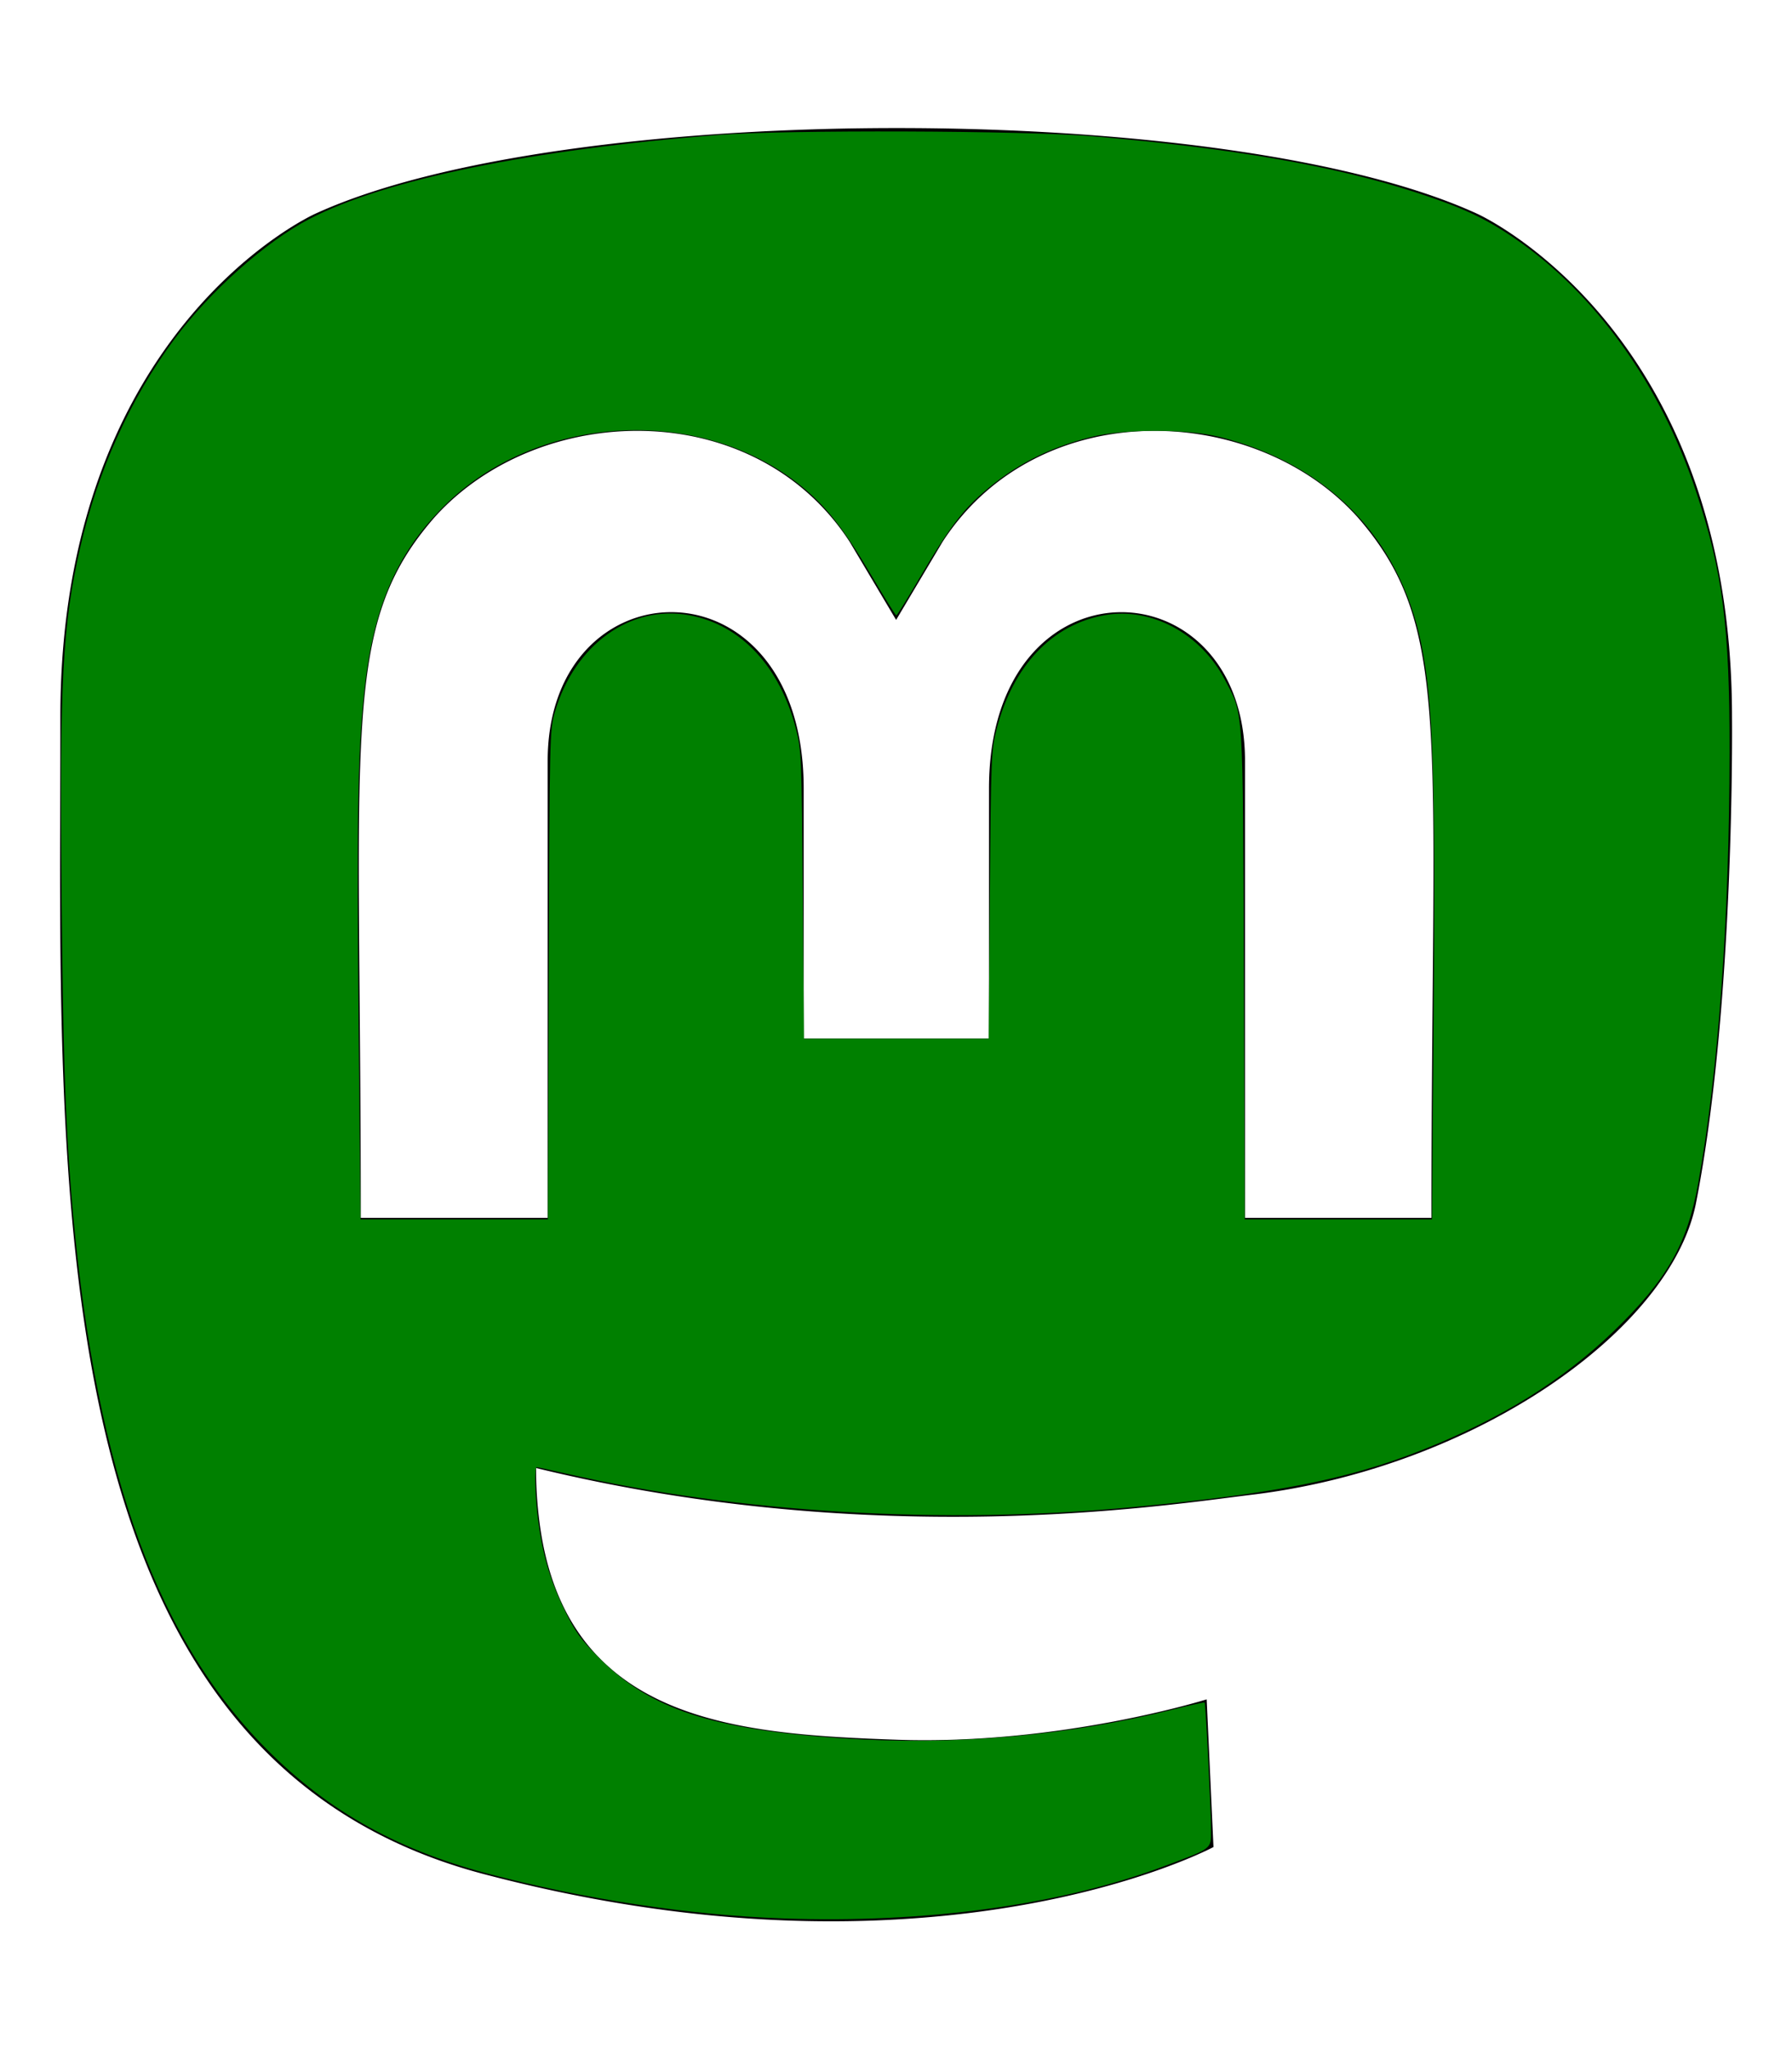 <?xml version="1.0" encoding="UTF-8" standalone="no"?>
<svg
   viewBox="0 0 448 512"
   version="1.1"
   id="svg1269"
   sodipodi:docname="mastodon.svg"
   inkscape:version="1.2.2 (b0a8486, 2022-12-01)"
   xmlns:inkscape="http://www.inkscape.org/namespaces/inkscape"
   xmlns:sodipodi="http://sodipodi.sourceforge.net/DTD/sodipodi-0.dtd"
   xmlns="http://www.w3.org/2000/svg"
   xmlns:svg="http://www.w3.org/2000/svg">
  <defs
     id="defs1273" />
  <sodipodi:namedview
     id="namedview1271"
     pagecolor="#505050"
     bordercolor="#eeeeee"
     borderopacity="1"
     inkscape:showpageshadow="0"
     inkscape:pageopacity="0"
     inkscape:pagecheckerboard="0"
     inkscape:deskcolor="#505050"
     showgrid="false"
     inkscape:zoom="1.5507812"
     inkscape:cx="224.0806"
     inkscape:cy="256"
     inkscape:window-width="1920"
     inkscape:window-height="972"
     inkscape:window-x="1440"
     inkscape:window-y="25"
     inkscape:window-maximized="1"
     inkscape:current-layer="svg1269" />
  <!--! Font Awesome Pro 6.2.1 by @fontawesome - https://fontawesome.com License - https://fontawesome.com/license (Commercial License) Copyright 2022 Fonticons, Inc. -->
  <path
     d="M433 179.11c0-97.2-63.71-125.7-63.71-125.7-62.52-28.7-228.56-28.4-290.48 0 0 0-63.72 28.5-63.72 125.7 0 115.7-6.6 259.4 105.63 289.1 40.51 10.7 75.32 13 103.33 11.4 50.81-2.8 79.32-18.1 79.32-18.1l-1.7-36.9s-36.31 11.4-77.12 10.1c-40.41-1.4-83-4.4-89.63-54a102.54 102.54 0 0 1-.9-13.9c85.63 20.9 158.65 9.1 178.75 6.7 56.12-6.7 105-41.3 111.23-72.9 9.8-49.8 9-121.5 9-121.5zm-75.12 125.2h-46.63v-114.2c0-49.7-64-51.6-64 6.9v62.5h-46.33V197c0-58.5-64-56.6-64-6.9v114.2H90.19c0-122.1-5.2-147.9 18.41-175 25.9-28.9 79.82-30.8 103.83 6.1l11.6 19.5 11.6-19.5c24.11-37.1 78.12-34.8 103.83-6.1 23.71 27.3 18.4 53 18.4 175z"
     id="path1267" />
  <path
     style="fill:#008000;fill-opacity:1;stroke-width:0.645"
     d="m 195.708,479.341 c -23.474,-0.82 -49.828,-4.827 -73.983,-11.248 C 98.33,461.875 80.693,451.714 65.128,435.487 37.964,407.168 23.051,363.664 17.747,297.27 16.308,279.256 15.765,262.176 15.388,223.113 14.879,170.252 15.641,156.123 20.036,136.881 24.444,117.588 32.555,99.646 43.606,84.741 52.46,72.8 66.434,60.368 77.38,54.693 96.381,44.844 132.534,37.426 179.587,33.724 c 16.733,-1.317 76.689,-1.106 93.501,0.328 35.097,2.994 60.425,7.388 80.927,14.039 11.614,3.768 17.24,6.396 24.845,11.604 19.963,13.673 36.318,36.498 45.091,62.932 6.728,20.269 8.478,33.808 8.438,65.287 -0.053,41.845 -2.809,79.753 -7.831,107.704 -2.731,15.198 -7.768,24.044 -20.975,36.834 -12.824,12.42 -28.418,22.097 -48.174,29.897 -18.448,7.284 -36.386,10.822 -72.004,14.202 -47.497,4.508 -99.169,1.458 -141.979,-8.379 -3.787,-0.87 -7.051,-1.582 -7.254,-1.582 -0.593,0 -0.426,6.995 0.31,12.914 1.066,8.584 2.989,15.231 6.503,22.481 2.791,5.759 4.031,7.488 8.834,12.317 12.694,12.762 28.111,17.852 60.72,20.046 27.869,1.875 56.501,-0.621 82.778,-7.215 4.21,-1.056 7.739,-1.835 7.842,-1.73 0.258,0.262 1.591,27.049 1.591,31.962 0,4.715 0.459,4.366 -11.736,8.928 -25.981,9.719 -59.458,14.303 -95.306,13.05 z M 137.18,243.587 c 0.202,-59.392 0.244,-61.225 1.531,-65.641 4.914,-16.862 18.908,-26.93 33.656,-24.212 12.837,2.365 22.598,12.791 26.634,28.448 1.346,5.223 1.421,7.06 1.696,41.415 l 0.288,35.95 h 23.096 23.096 l 0.288,-35.95 c 0.275,-34.355 0.35,-36.192 1.696,-41.415 4.089,-15.863 13.896,-26.182 27.068,-28.481 11.61,-2.026 23.912,4.583 29.963,16.099 4.74,9.02 4.524,5.686 4.773,73.788 l 0.223,61.098 h 23.404 23.404 l 0.422,-49.814 c 0.515,-60.814 -0.116,-79.616 -3.163,-94.278 -5.48,-26.371 -23.453,-44.703 -50.436,-51.444 -8.099,-2.023 -23.794,-2.016 -31.929,0.015 -10.858,2.711 -19.265,7.047 -27.329,14.096 -5.171,4.52 -8.751,9.345 -15.589,21.01 -3.063,5.226 -5.715,9.505 -5.892,9.509 -0.177,0.005 -2.916,-4.388 -6.086,-9.761 -7.164,-12.143 -11.47,-17.592 -18.086,-22.885 -25.204,-20.166 -65.865,-17.699 -88.976,5.397 -12.028,12.02 -17.842,25.772 -19.978,47.252 -1.557,15.659 -1.811,31.594 -1.311,82.288 l 0.479,48.614 h 23.425 23.425 L 137.18,243.587 Z"
     id="path1275" />
</svg>
